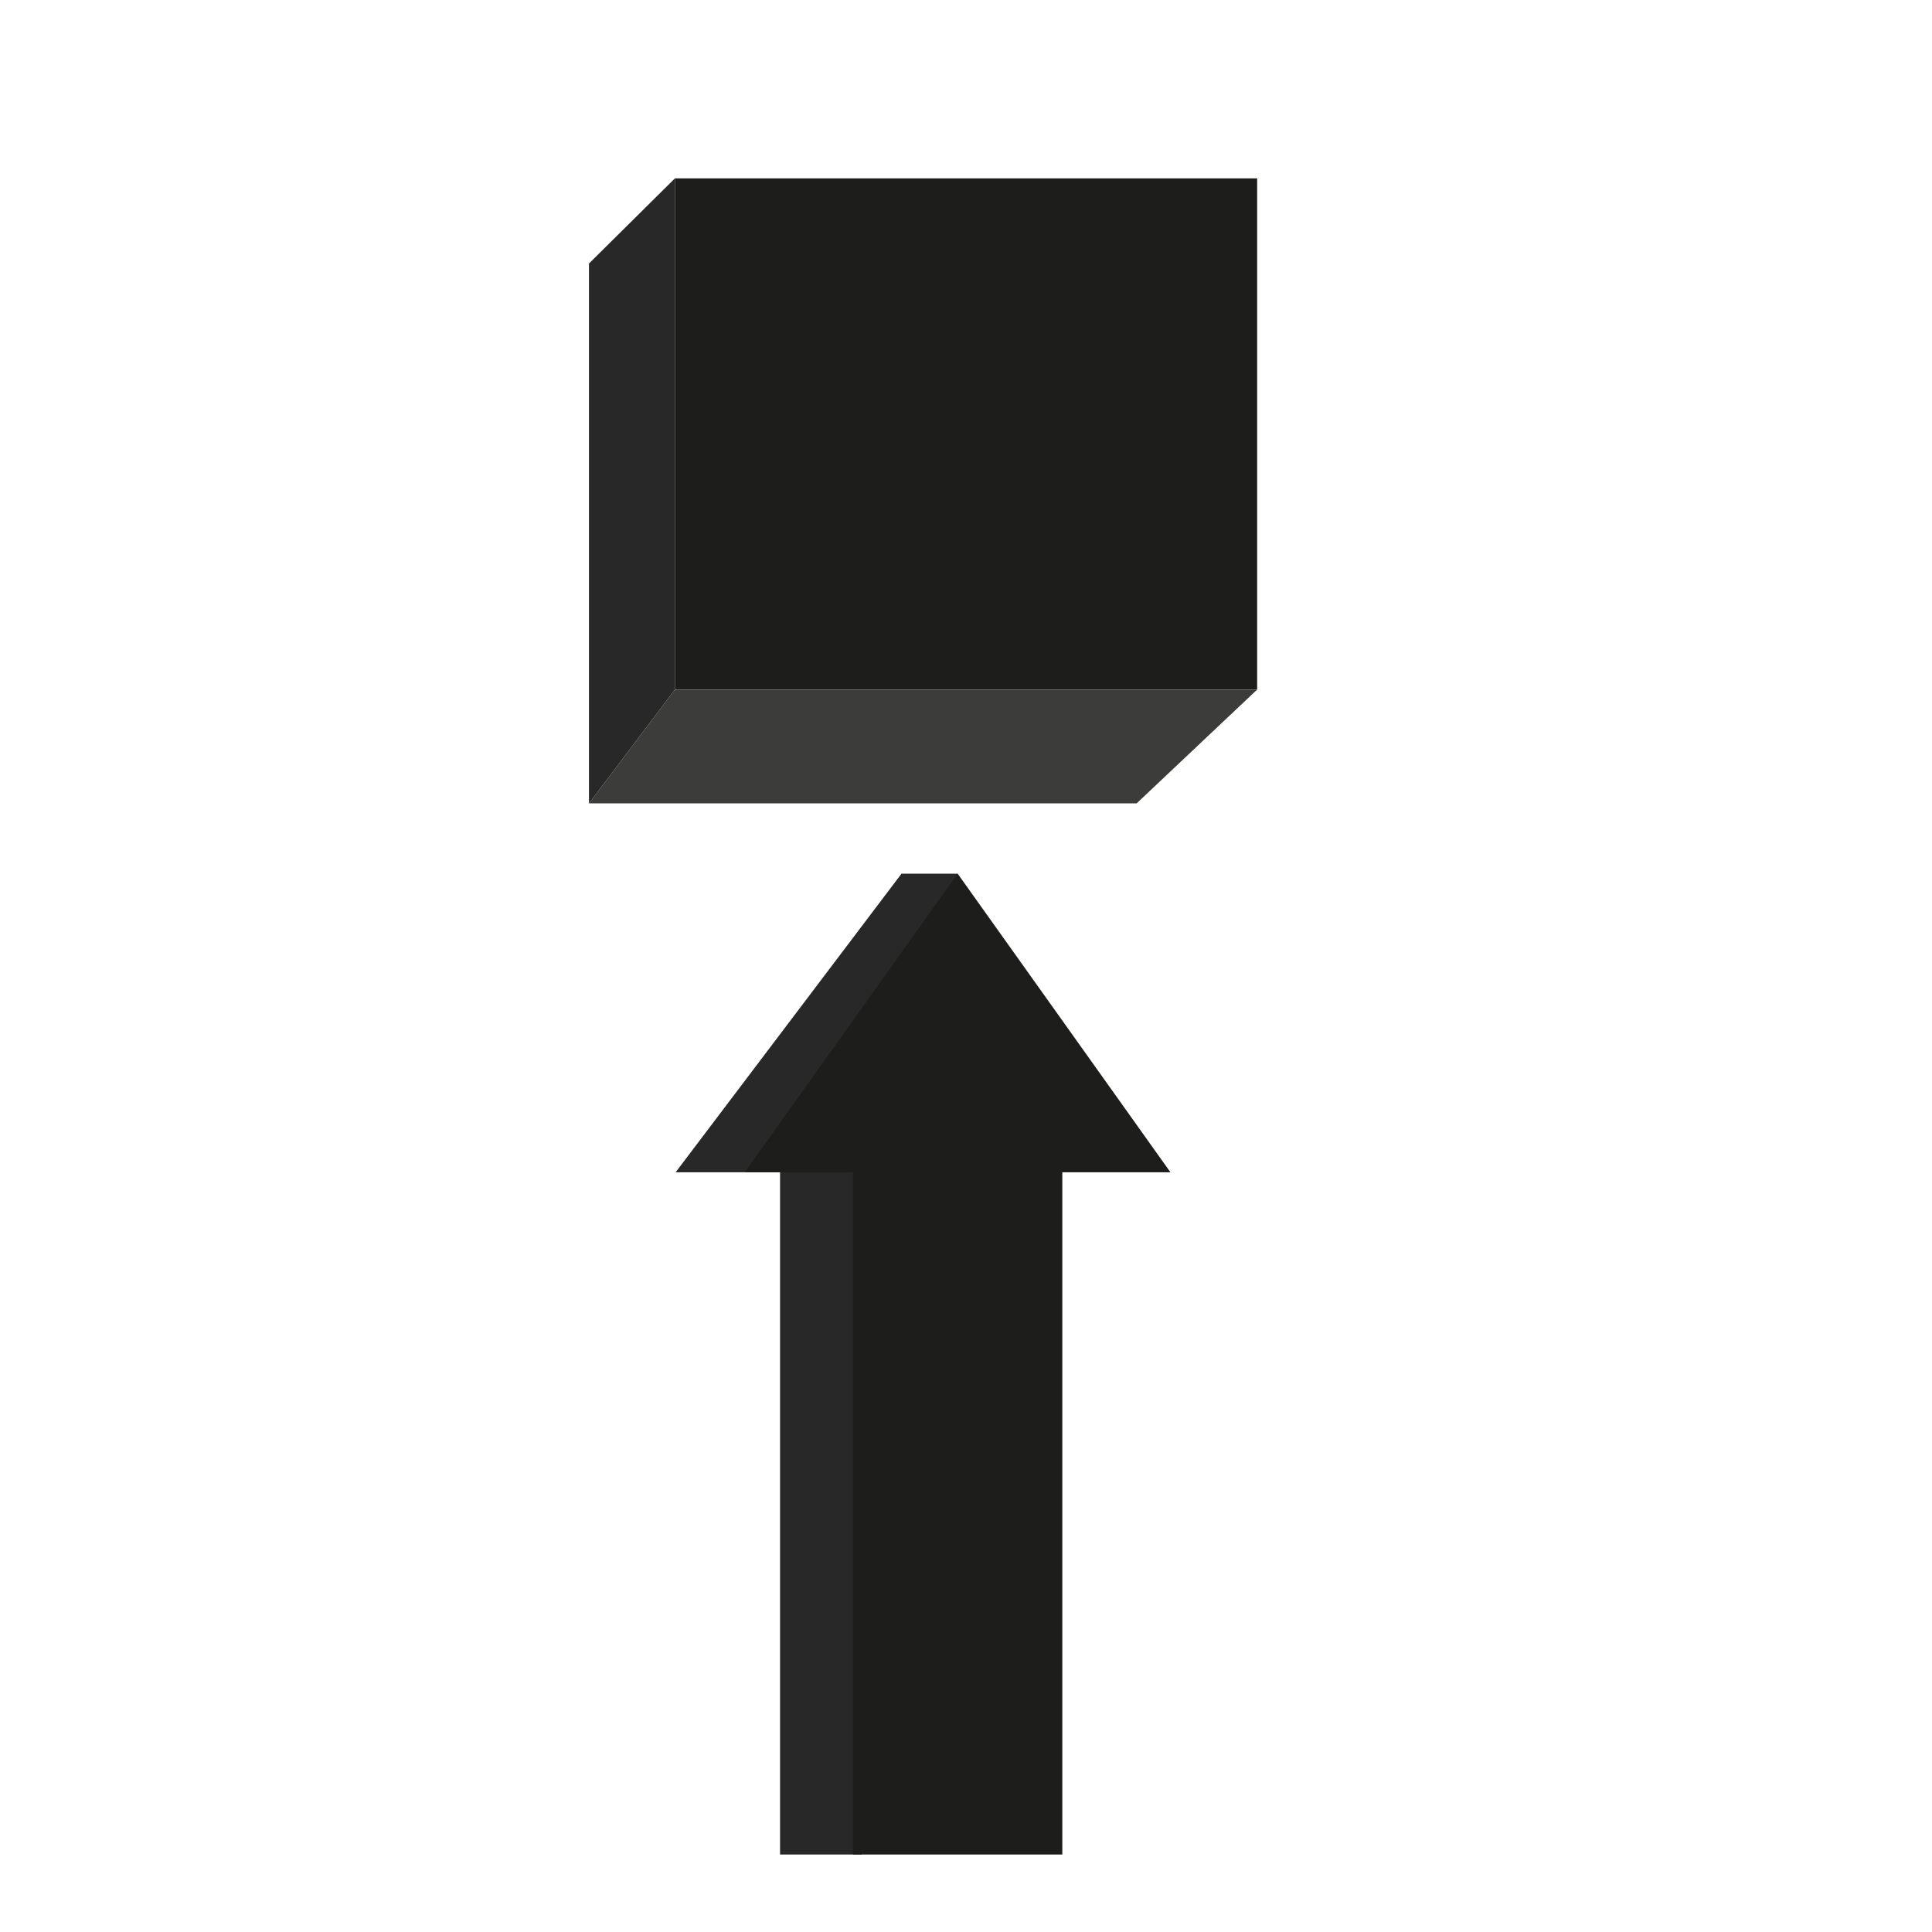 <?xml version="1.0" encoding="UTF-8"?>
<svg id="Layer_18" data-name="Layer 18" xmlns="http://www.w3.org/2000/svg" viewBox="0 0 400 400">
  <defs>
    <style>
      .cls-1 {
        fill: #282828;
      }

      .cls-2 {
        fill: #3c3c3b;
      }

      .cls-3 {
        fill: #1d1d1b;
      }
    </style>
  </defs>
  <rect class="cls-3" x="139.73" y="36.93" width="120.55" height="105.85"/>
  <polygon class="cls-2" points="139.73 142.78 121.94 166.33 235.33 166.33 260.27 142.78 139.73 142.78"/>
  <polygon class="cls-1" points="139.73 36.93 121.94 54.56 121.94 166.33 139.73 142.78 139.73 36.93"/>
  <polygon class="cls-1" points="178.41 383.96 161.5 383.96 161.5 242.71 139.88 242.71 186.65 180.88 198.27 180.88 178.41 383.96"/>
  <polygon class="cls-3" points="219.94 383.96 219.94 242.71 242.33 242.71 198.27 180.88 154.2 242.71 176.6 242.71 176.6 383.96 219.94 383.96"/>
</svg>